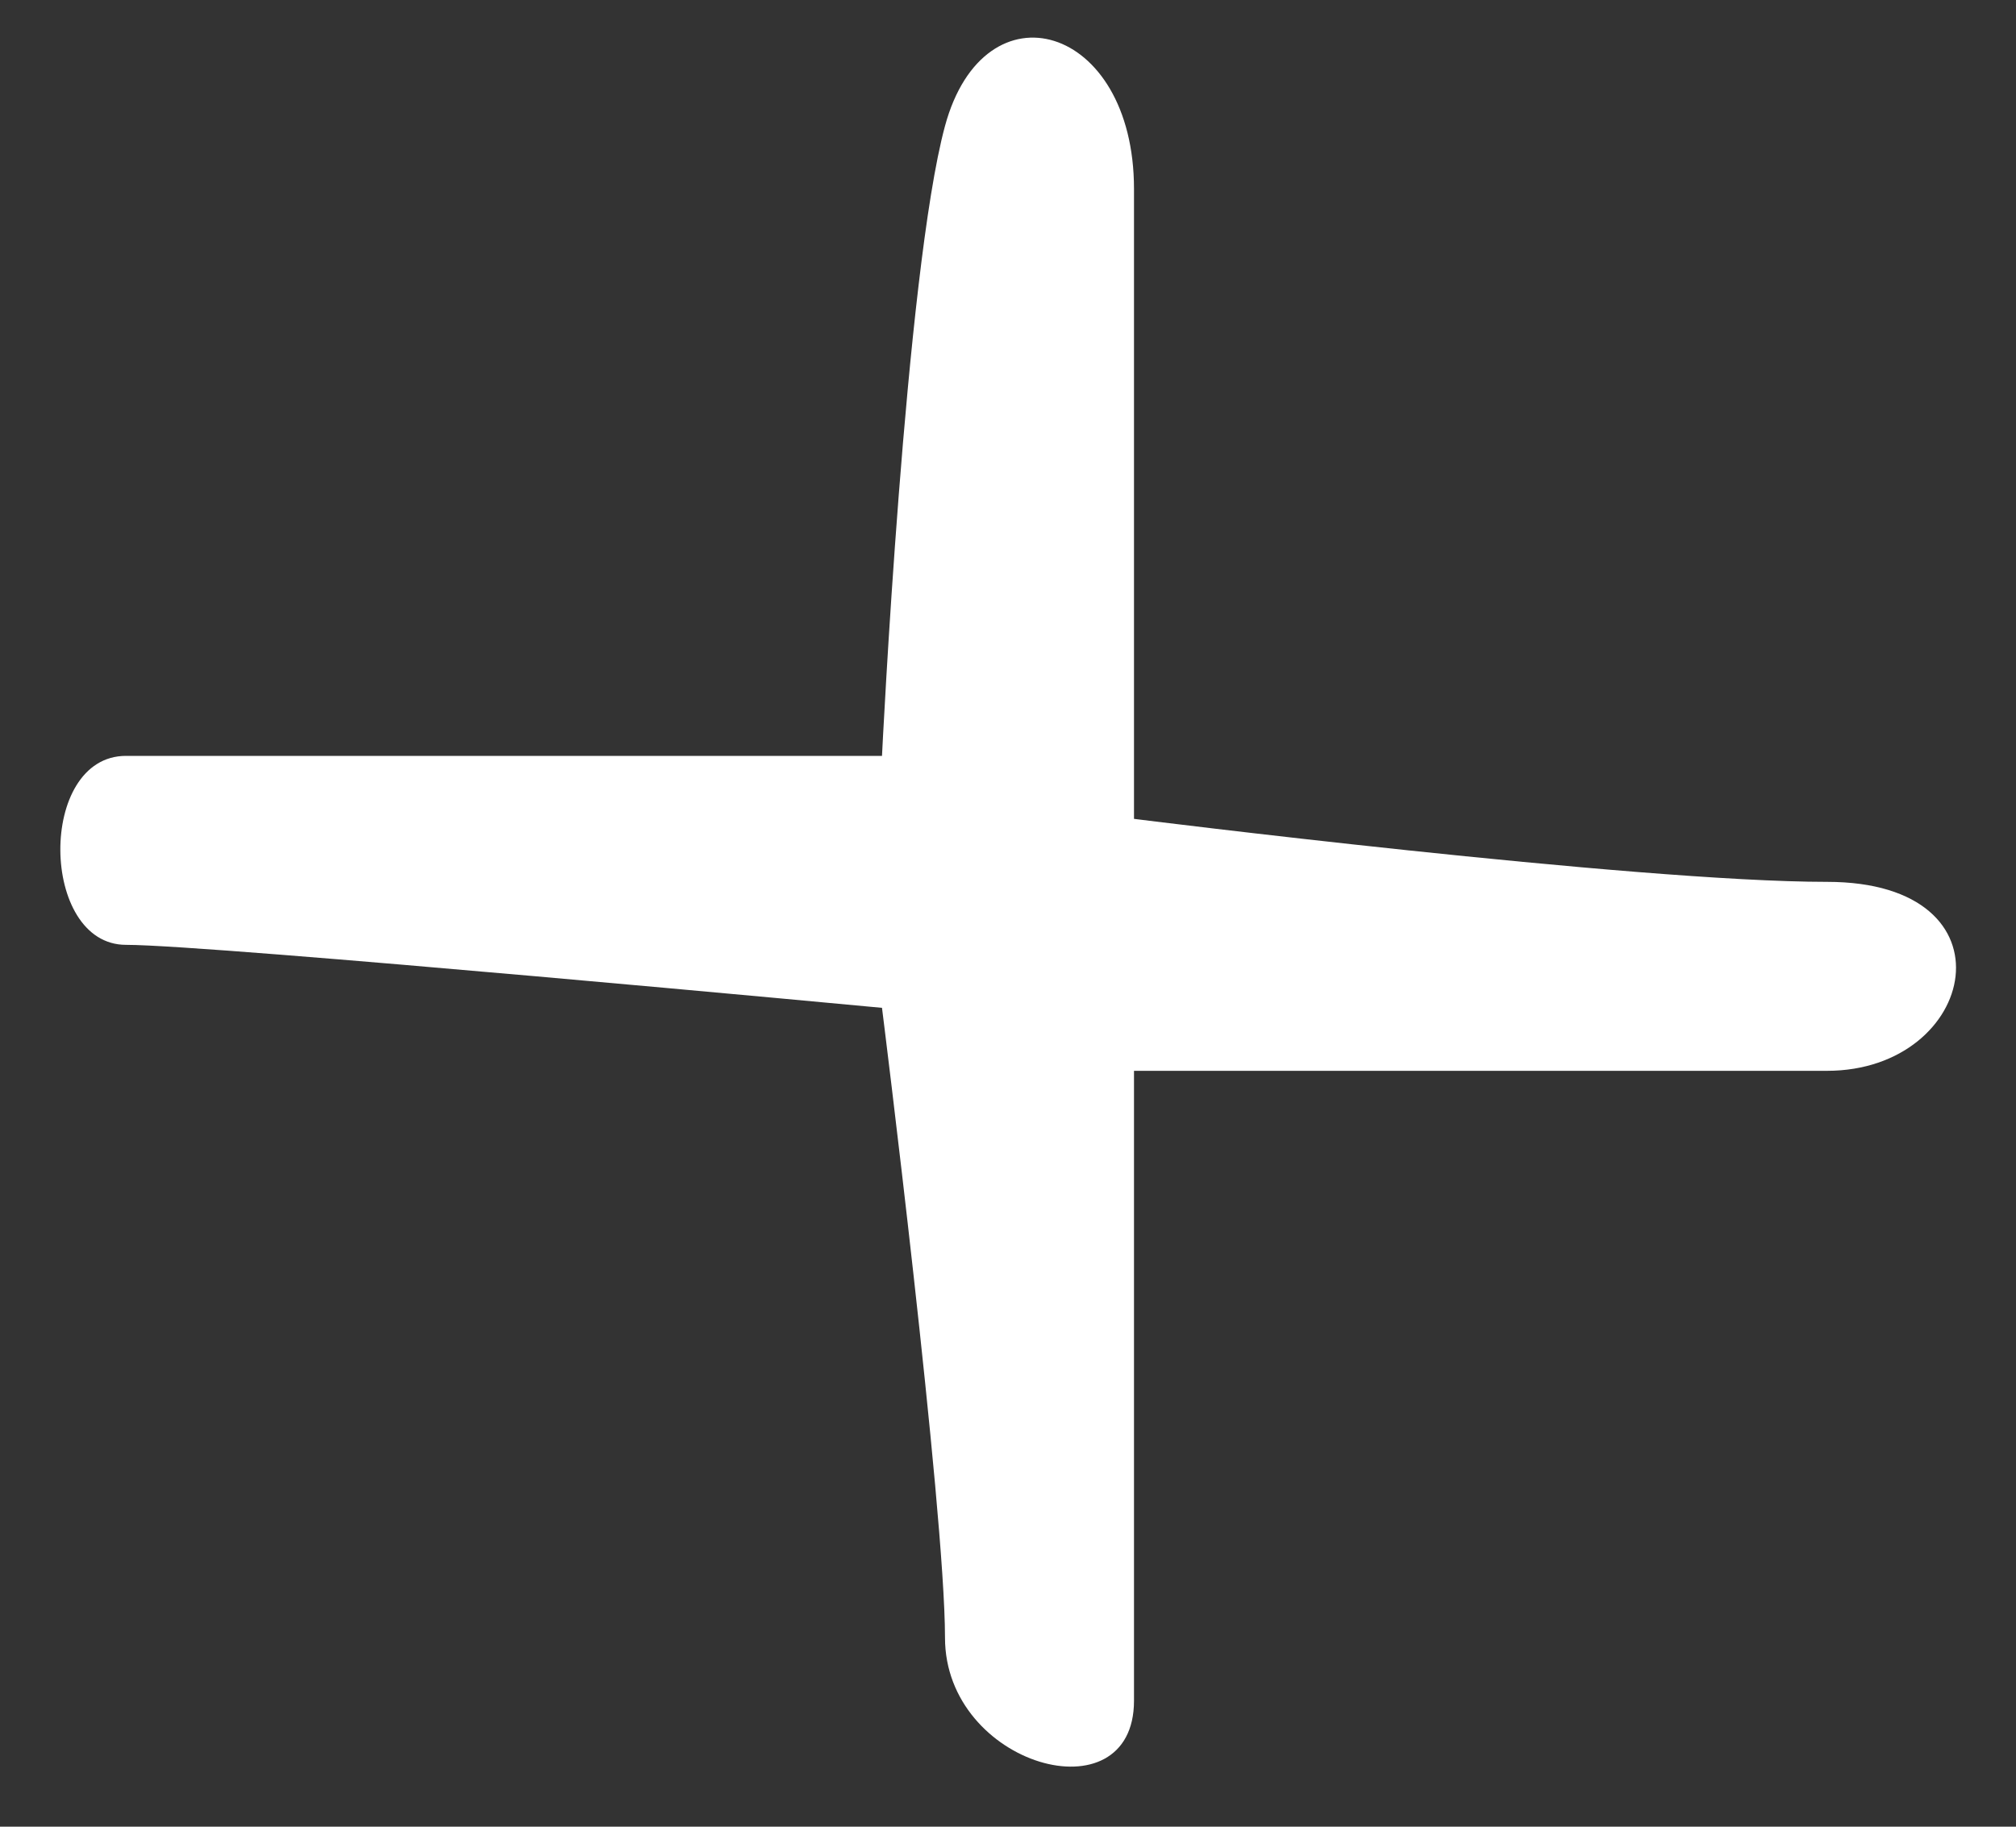 <svg width="32" height="29" viewBox="0 0 32 29" fill="none" xmlns="http://www.w3.org/2000/svg">
<rect x="0" y="0" width="32" height="29" fill="#333333" stroke="none"/>
<path fill-rule="evenodd" clip-rule="evenodd" d="M15 2C15.626 -0.309 18 0.377 18 3C18 5.622 18 13 18 13C18 13 25.947 14 29 14C32.053 14 31.388 17 29 17C26.612 17 18 17 18 17C18 17 18 25.121 18 27C18 28.878 15 28.035 15 26C15 23.964 14 16 14 16C14 16 3.37 15 2 15C0.63 15 0.591 12 2 12C3.409 12 14 12 14 12C14 12 14.374 4.309 15 2Z" fill="white"/>
</svg>
